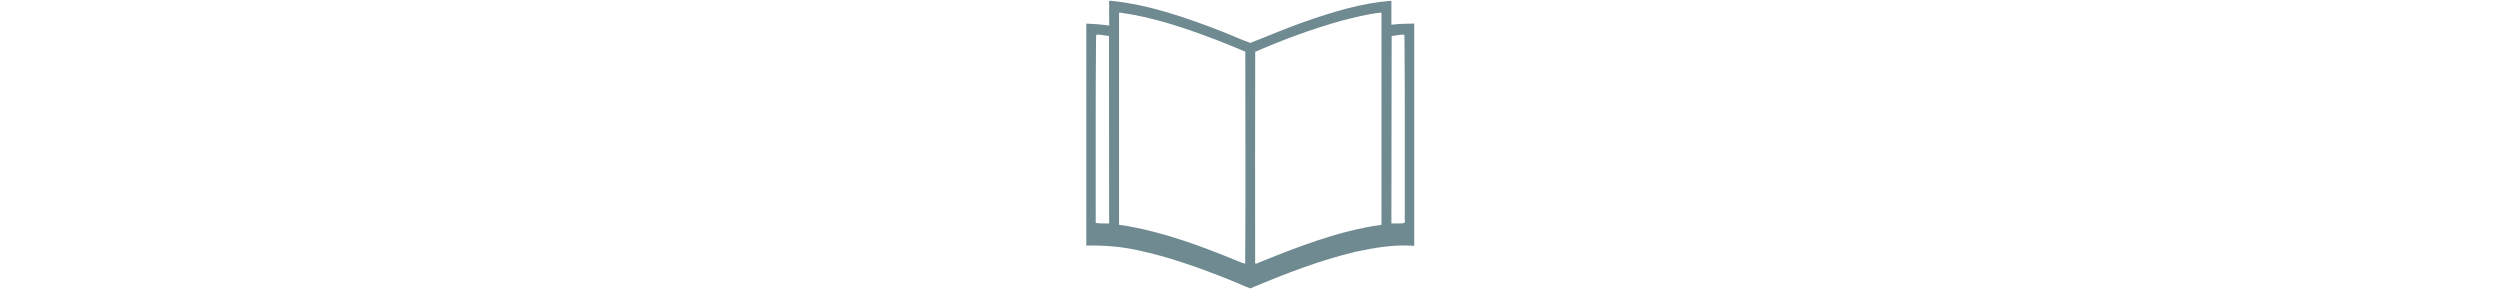 <?xml version="1.0" encoding="UTF-8" standalone="no"?>
<svg
   xmlns:dc="http://purl.org/dc/elements/1.1/"
   xmlns:cc="http://creativecommons.org/ns#"
   xmlns:rdf="http://www.w3.org/1999/02/22-rdf-syntax-ns#"
   xmlns:svg="http://www.w3.org/2000/svg"
   xmlns="http://www.w3.org/2000/svg"
   height="20"
   version="1.1"
   viewBox="0 0 173.25 152.172">
  <g>
    <path
       transform="scale(0.265)"
       d="m 46.582,24.284 0.174,26.628 C 31.69,48.628 16.231,47.547 1.177,46.9 V 488.617 c 33.892,-0.686 67.882,1.689 101.036,9.013 63.314,13.258 124.421,35.324 184.384,59.266 13.733,5.297 27.121,11.957 40.844,16.947 68.523,-28.773 138.109,-56.073 210.607,-73.124 37.887,-8.018 76.735,-14.737 115.586,-11.502 V 46.9 c -15.468,0.181 -29.501,0.414 -45.406,2.267 V 1.495 C 549.188,6.028 492.023,23.544 436.373,42.959 399.558,55.665 363.862,71.309 327.567,85.344 307.777,78.624 288.795,69.174 269.12,61.886 198.567,34.552 126.051,9.355 50.371,1.543 43.088,0.013 48.015,10.911 46.582,15.314 Z m 22.481,0.9 c 66.706,9.273 130.889,31.256 193.571,55.228 18.43,7.165 36.711,14.709 54.9,22.466 -0.046,140.509 0.864,281.025 -0.206,421.53 -5.043,-0.252 -11.106,-3.841 -16.378,-5.544 C 230.821,490.03 159.083,463.369 84.189,450.041 78.241,449.065 72.279,448.175 66.324,447.239 V 25.185 Z m 519.424,0 V 447.239 c -85.797,12.109 -167.059,43.995 -246.862,76.421 -4.726,3.127 -5.196,-0.986 -4.493,-4.81 -0.434,-138.6 0.068,-277.2 0.144,-415.8 55.637,-24.198 112.754,-45.234 171.157,-61.725 25.632,-6.409 51.369,-13.193 77.665,-16.14 z M 25.615,68.917 c 6.836,0.168 13.898,2.246 20.721,2.66 0.165,124.865 0.085,248.25 0.253,373.115 -8.874,-0.353 -17.871,0.362 -26.657,-1.124 0.239,-121.283 -0.545,-242.573 0.576,-363.851 0.7,-3.235 -0.893,-8.373 1.231,-10.76 1.29,-0.095 2.585,-0.054 3.877,-0.04 z m 606.525,-0.008 c 3.981,0.295 0.942,7.33 2.141,9.916 1.155,117.127 0.355,234.267 0.598,351.4 -1.364,4.46 3.281,13.87 -3.453,13.914 -7.706,0.802 -15.471,0.48 -23.204,0.553 0.167,-124.865 0.334,-248.25 0.499,-373.115 7.801,-0.45 15.597,-2.715 23.418,-2.668 z"
       style="fill:#6f8a91;fill-opacity:1;fill-rule:nonzero;stroke:none;stroke-width:0.987;stroke-opacity:1" />
  </g>
</svg>
